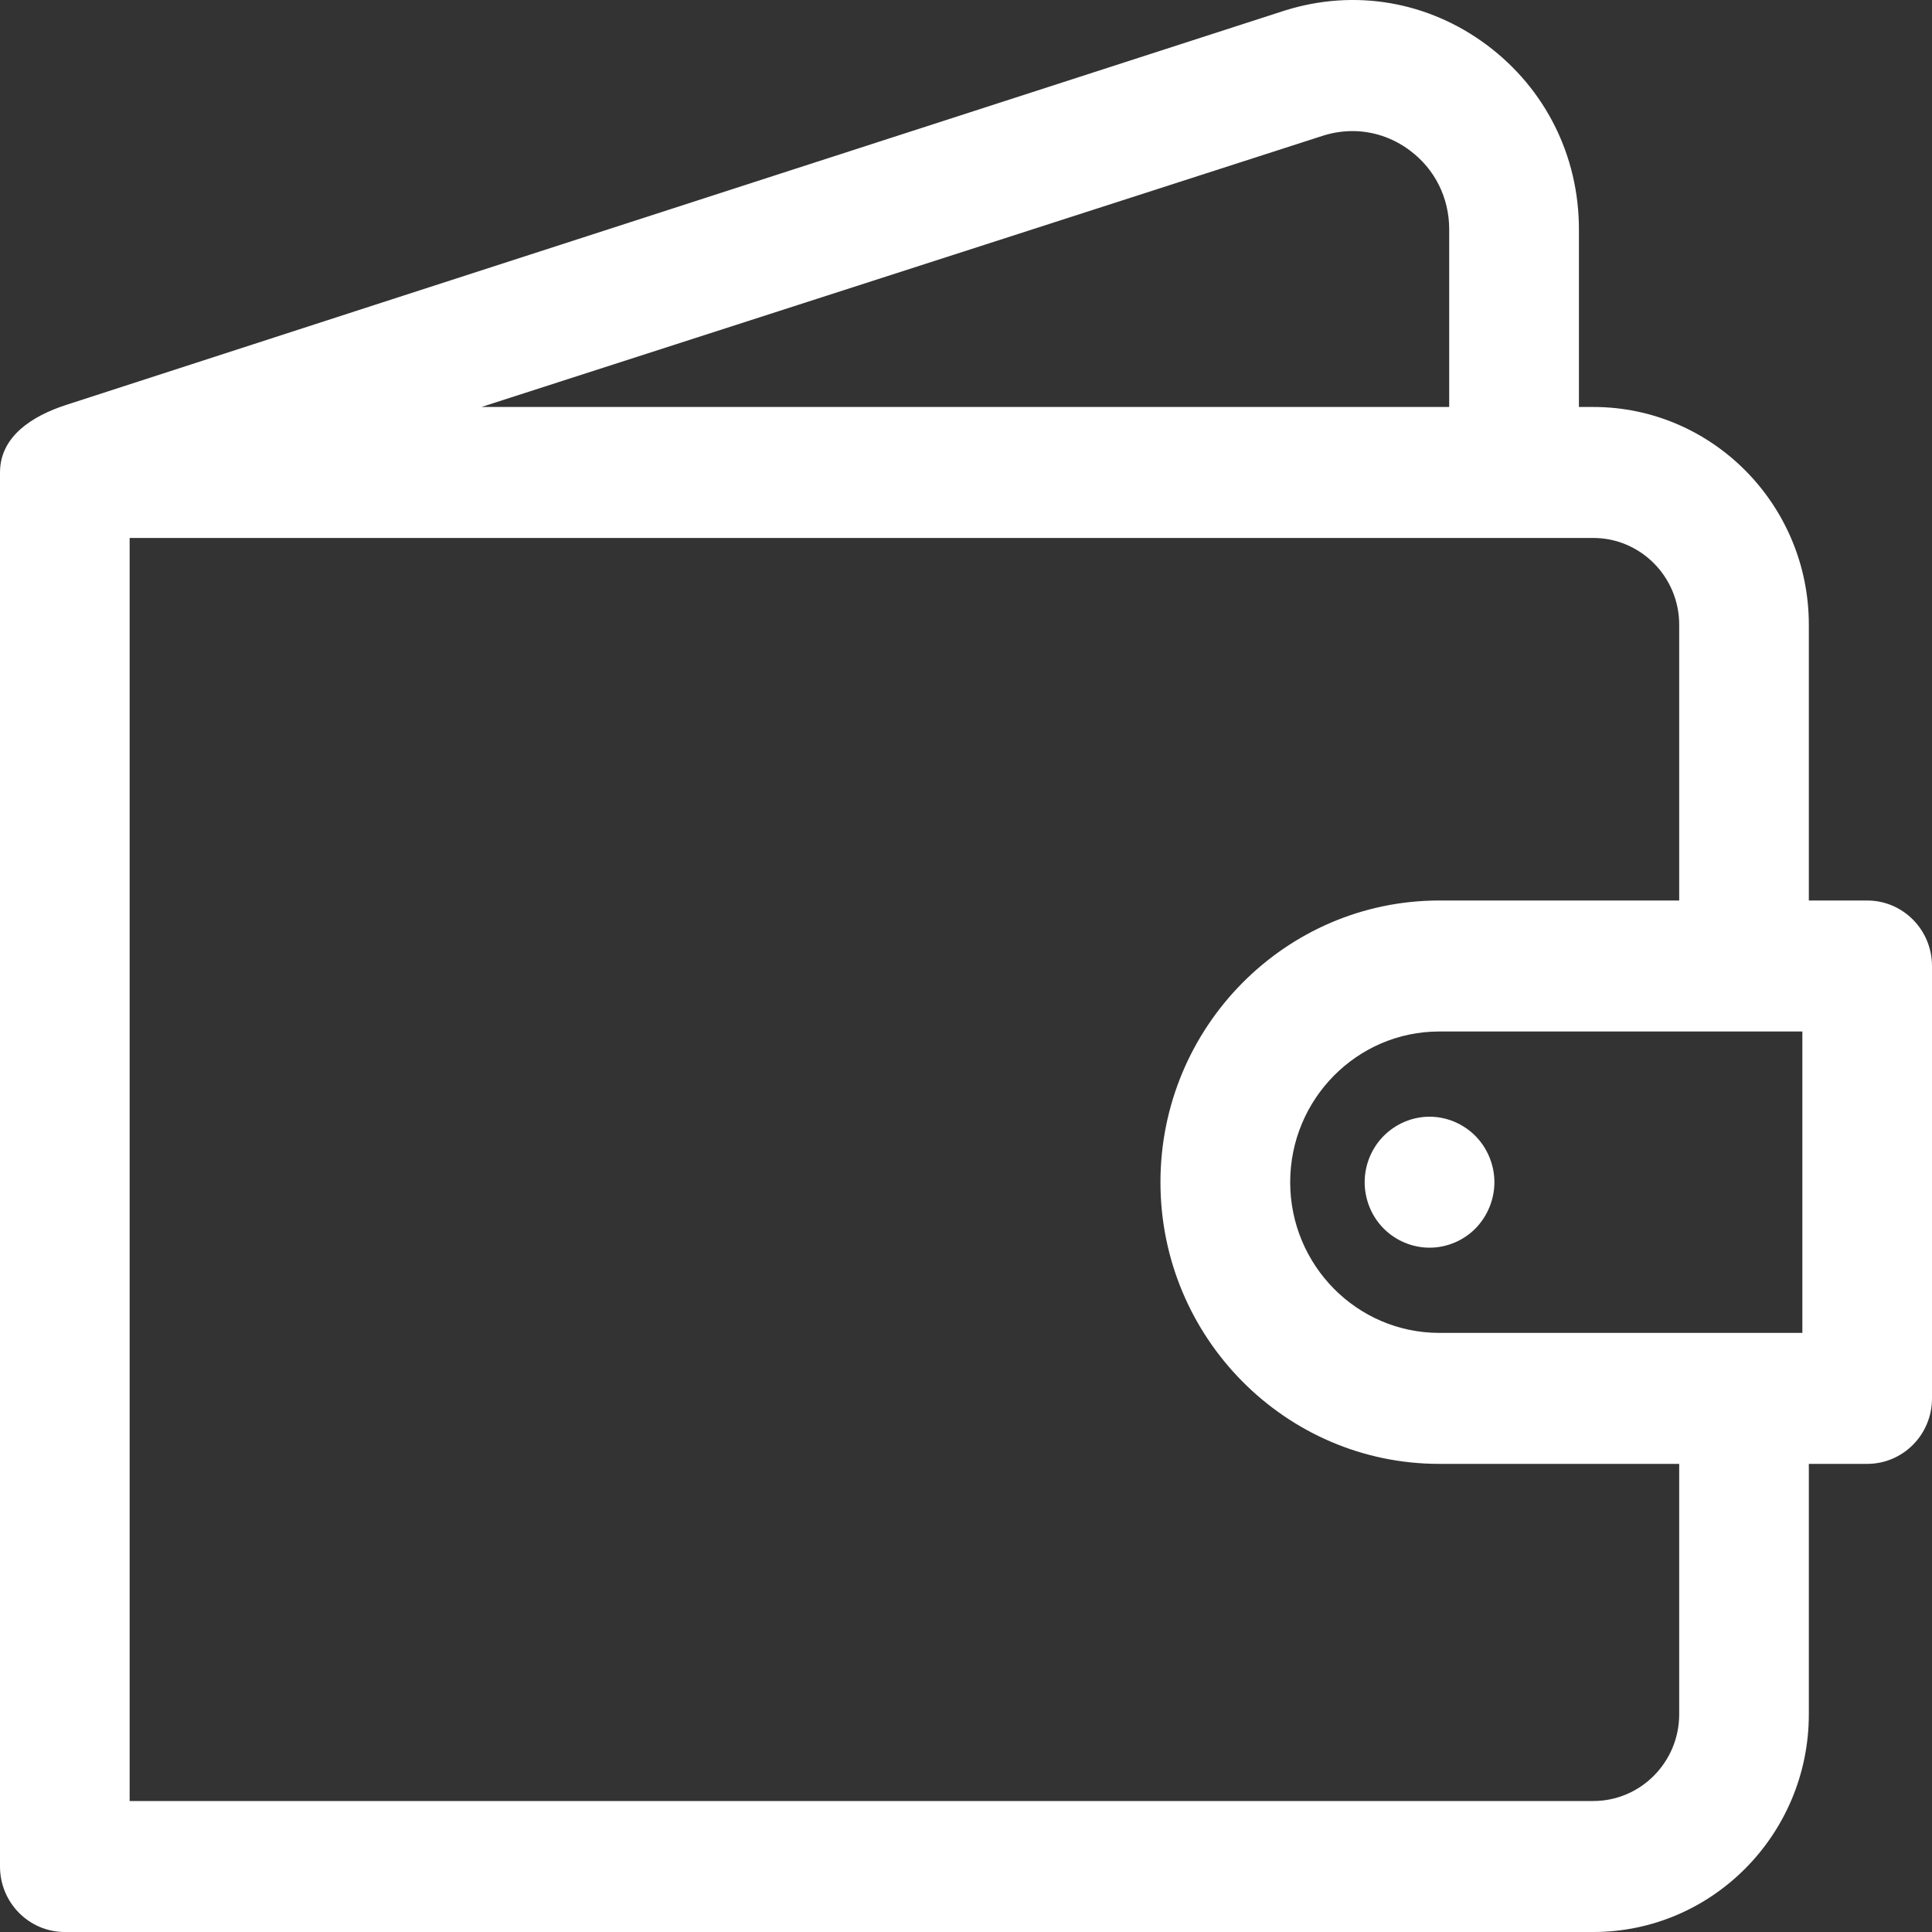 <svg width="20" height="20" viewBox="0 0 20 20" fill="none" xmlns="http://www.w3.org/2000/svg">
<rect x="0" y="0" width="20" height="20" fill="#333333" stroke="none"/>
<path d="M0.684 4.192C3.607 3.242 13.3 0.109 13.3 0.109C13.303 0.108 13.305 0.108 13.307 0.107C14.026 -0.117 14.786 0.014 15.392 0.466C15.997 0.918 16.345 1.613 16.345 2.374V4.213H16.494C17.724 4.213 18.725 5.224 18.725 6.467V9.322H19.329C19.7 9.322 20 9.626 20 10V14.476C20 14.851 19.7 15.154 19.329 15.154H18.725V17.746C18.725 18.989 17.724 20 16.494 20H0.671C0.3 20 0 19.696 0 19.322V4.891C0 4.516 0.336 4.305 0.684 4.192ZM15.002 2.374C15.002 2.048 14.854 1.75 14.594 1.557C14.418 1.425 14.211 1.357 14 1.357C13.902 1.357 13.802 1.372 13.704 1.402L4.984 4.213H15.002V2.374ZM18.658 13.798V10.678H14.899C14.048 10.678 13.356 11.378 13.356 12.238C13.356 13.098 14.048 13.798 14.899 13.798H18.658ZM1.342 18.644H16.494C16.984 18.644 17.383 18.241 17.383 17.746V15.154H14.899C13.308 15.154 12.013 13.846 12.013 12.238C12.013 10.63 13.308 9.322 14.899 9.322H17.383V6.467C17.383 5.972 16.984 5.569 16.494 5.569H1.342V18.644Z" fill="white"/>
<path d="M14.324 12.718C14.198 12.592 14.127 12.417 14.127 12.238C14.127 12.06 14.198 11.885 14.324 11.759C14.449 11.633 14.621 11.56 14.799 11.56C14.975 11.56 15.148 11.633 15.273 11.759C15.398 11.885 15.47 12.06 15.47 12.238C15.47 12.417 15.398 12.591 15.273 12.718C15.148 12.844 14.975 12.916 14.799 12.916C14.622 12.916 14.449 12.844 14.324 12.718Z" fill="white"/>
</svg>
